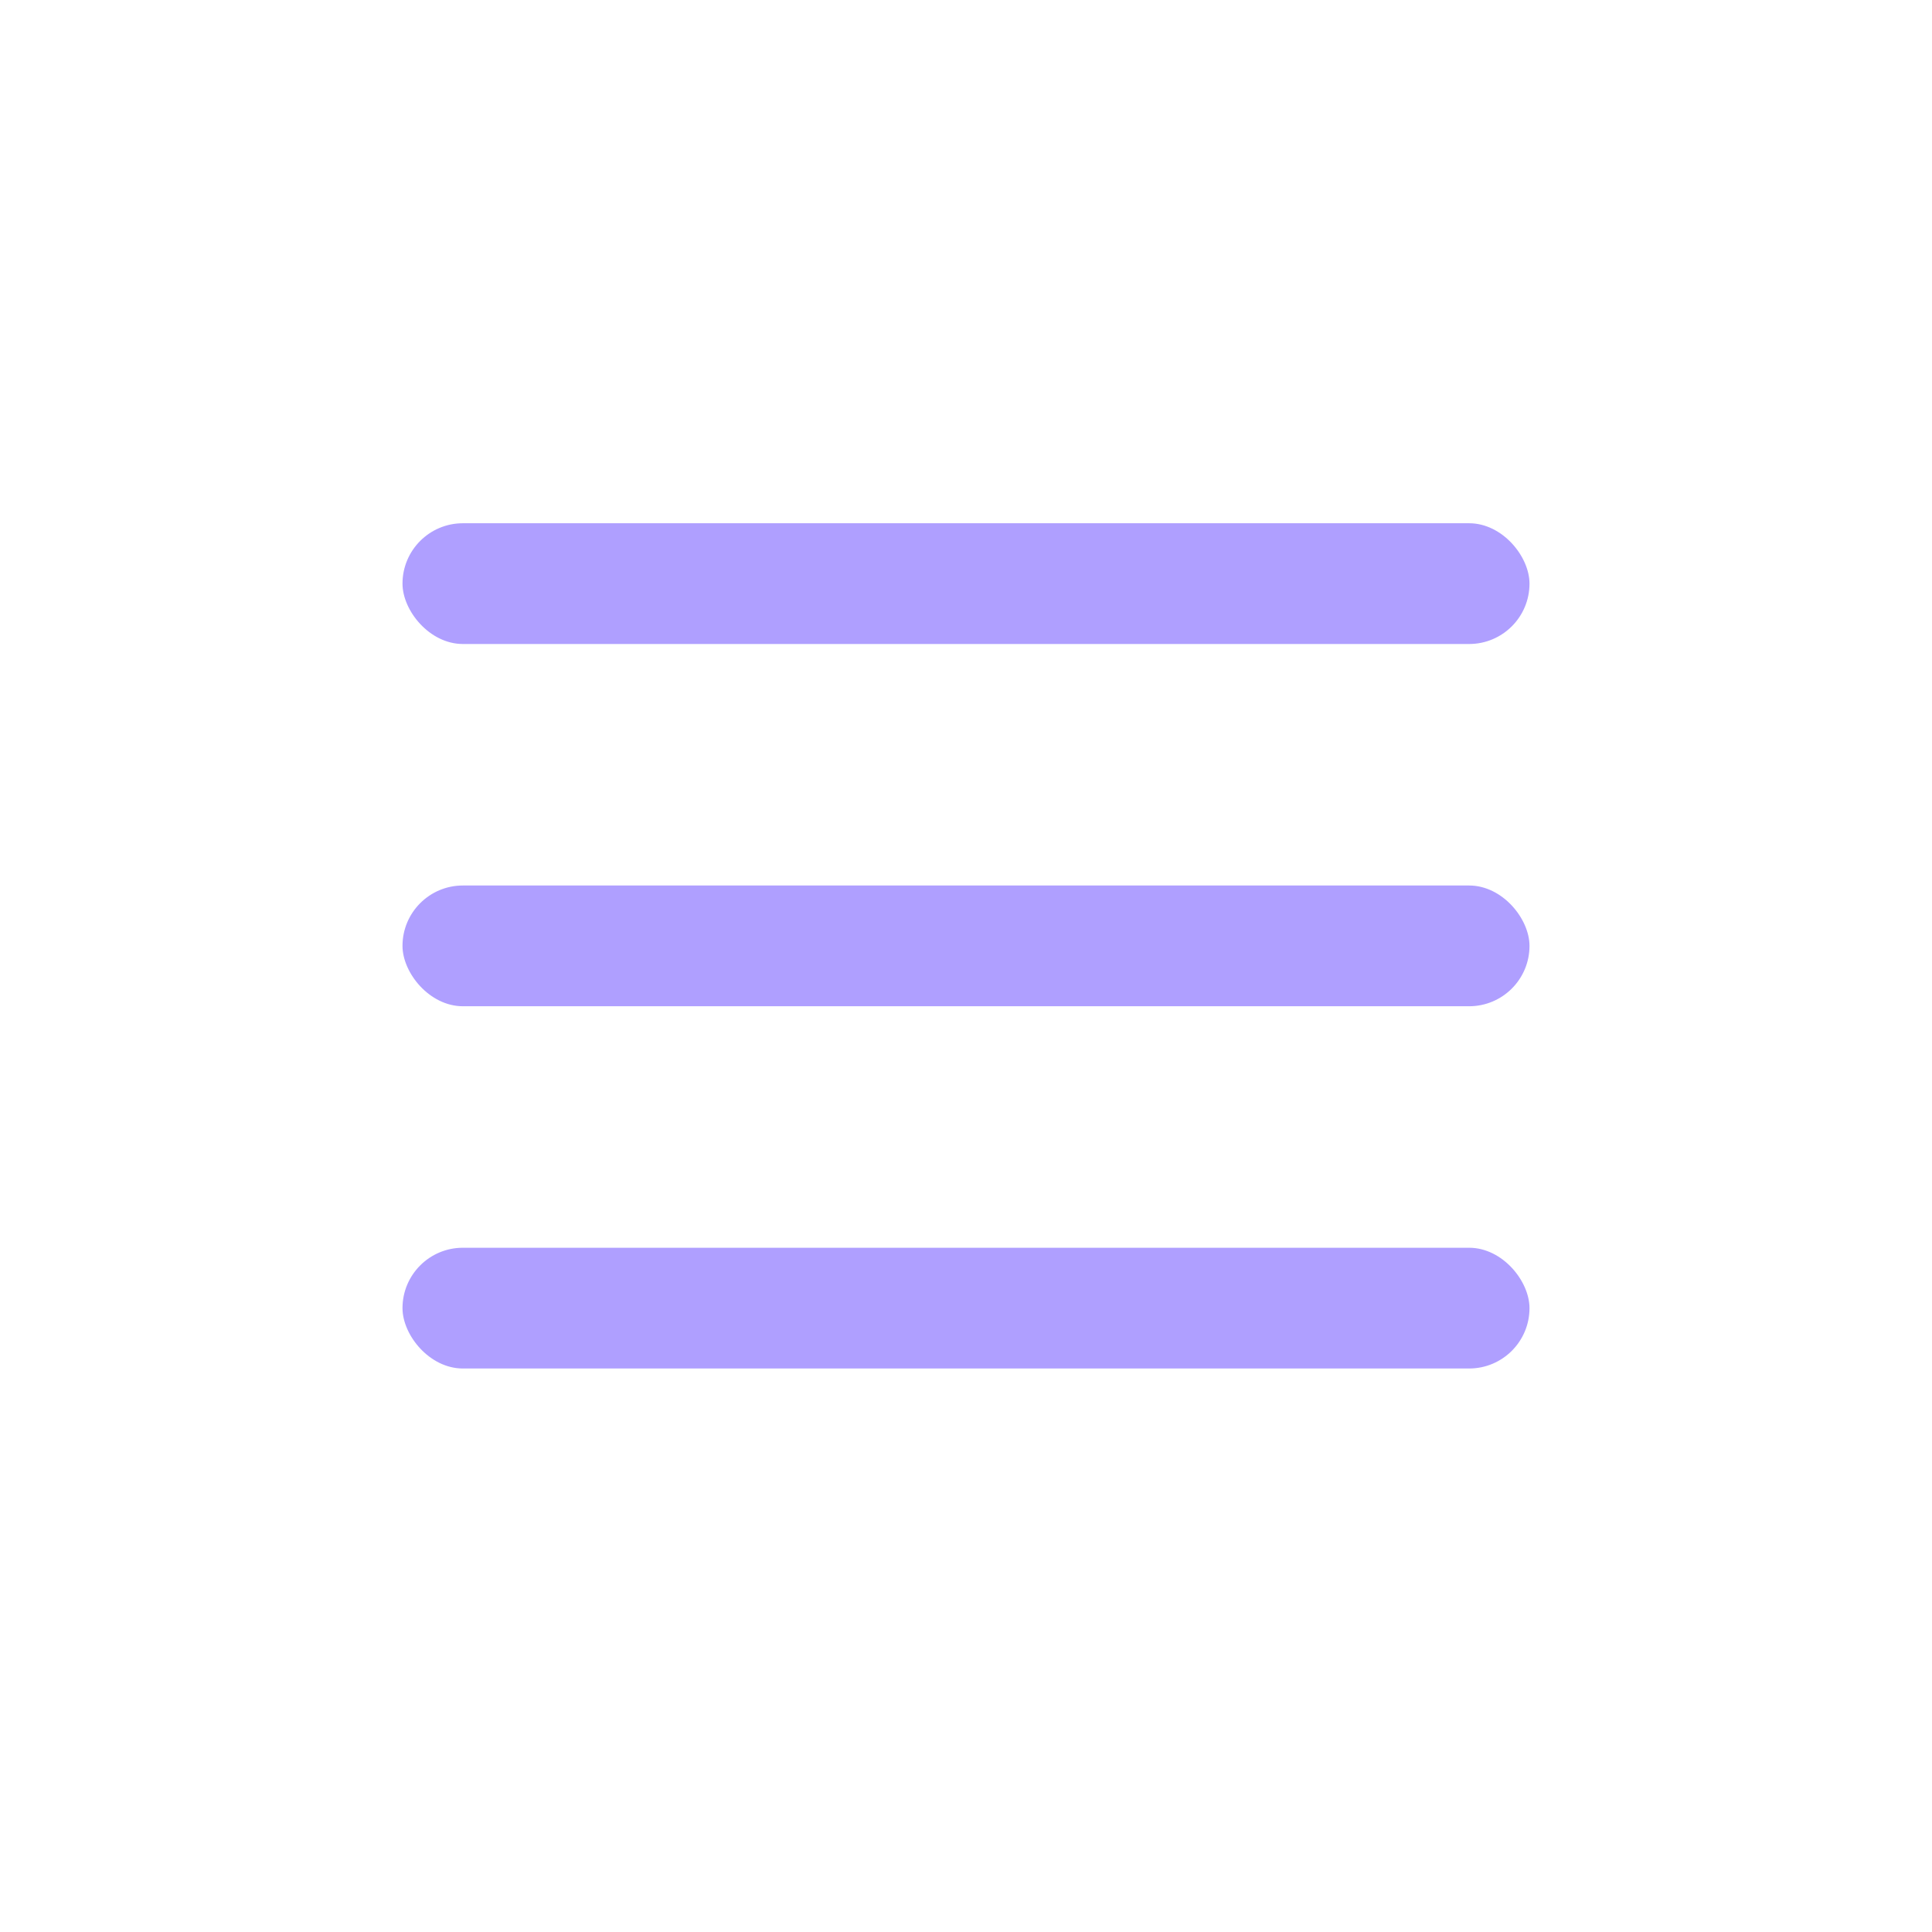 <svg width="48" height="48" viewBox="0 0 48 48" fill="none" xmlns="http://www.w3.org/2000/svg">
<rect x="10" y="13" width="28" height="3" rx="1.5" fill="#AF9FFF"/>
<rect x="10" y="22" width="28" height="3" rx="1.5" fill="#AF9FFF"/>
<rect x="10" y="31" width="28" height="3" rx="1.5" fill="#AF9FFF"/>
</svg>
